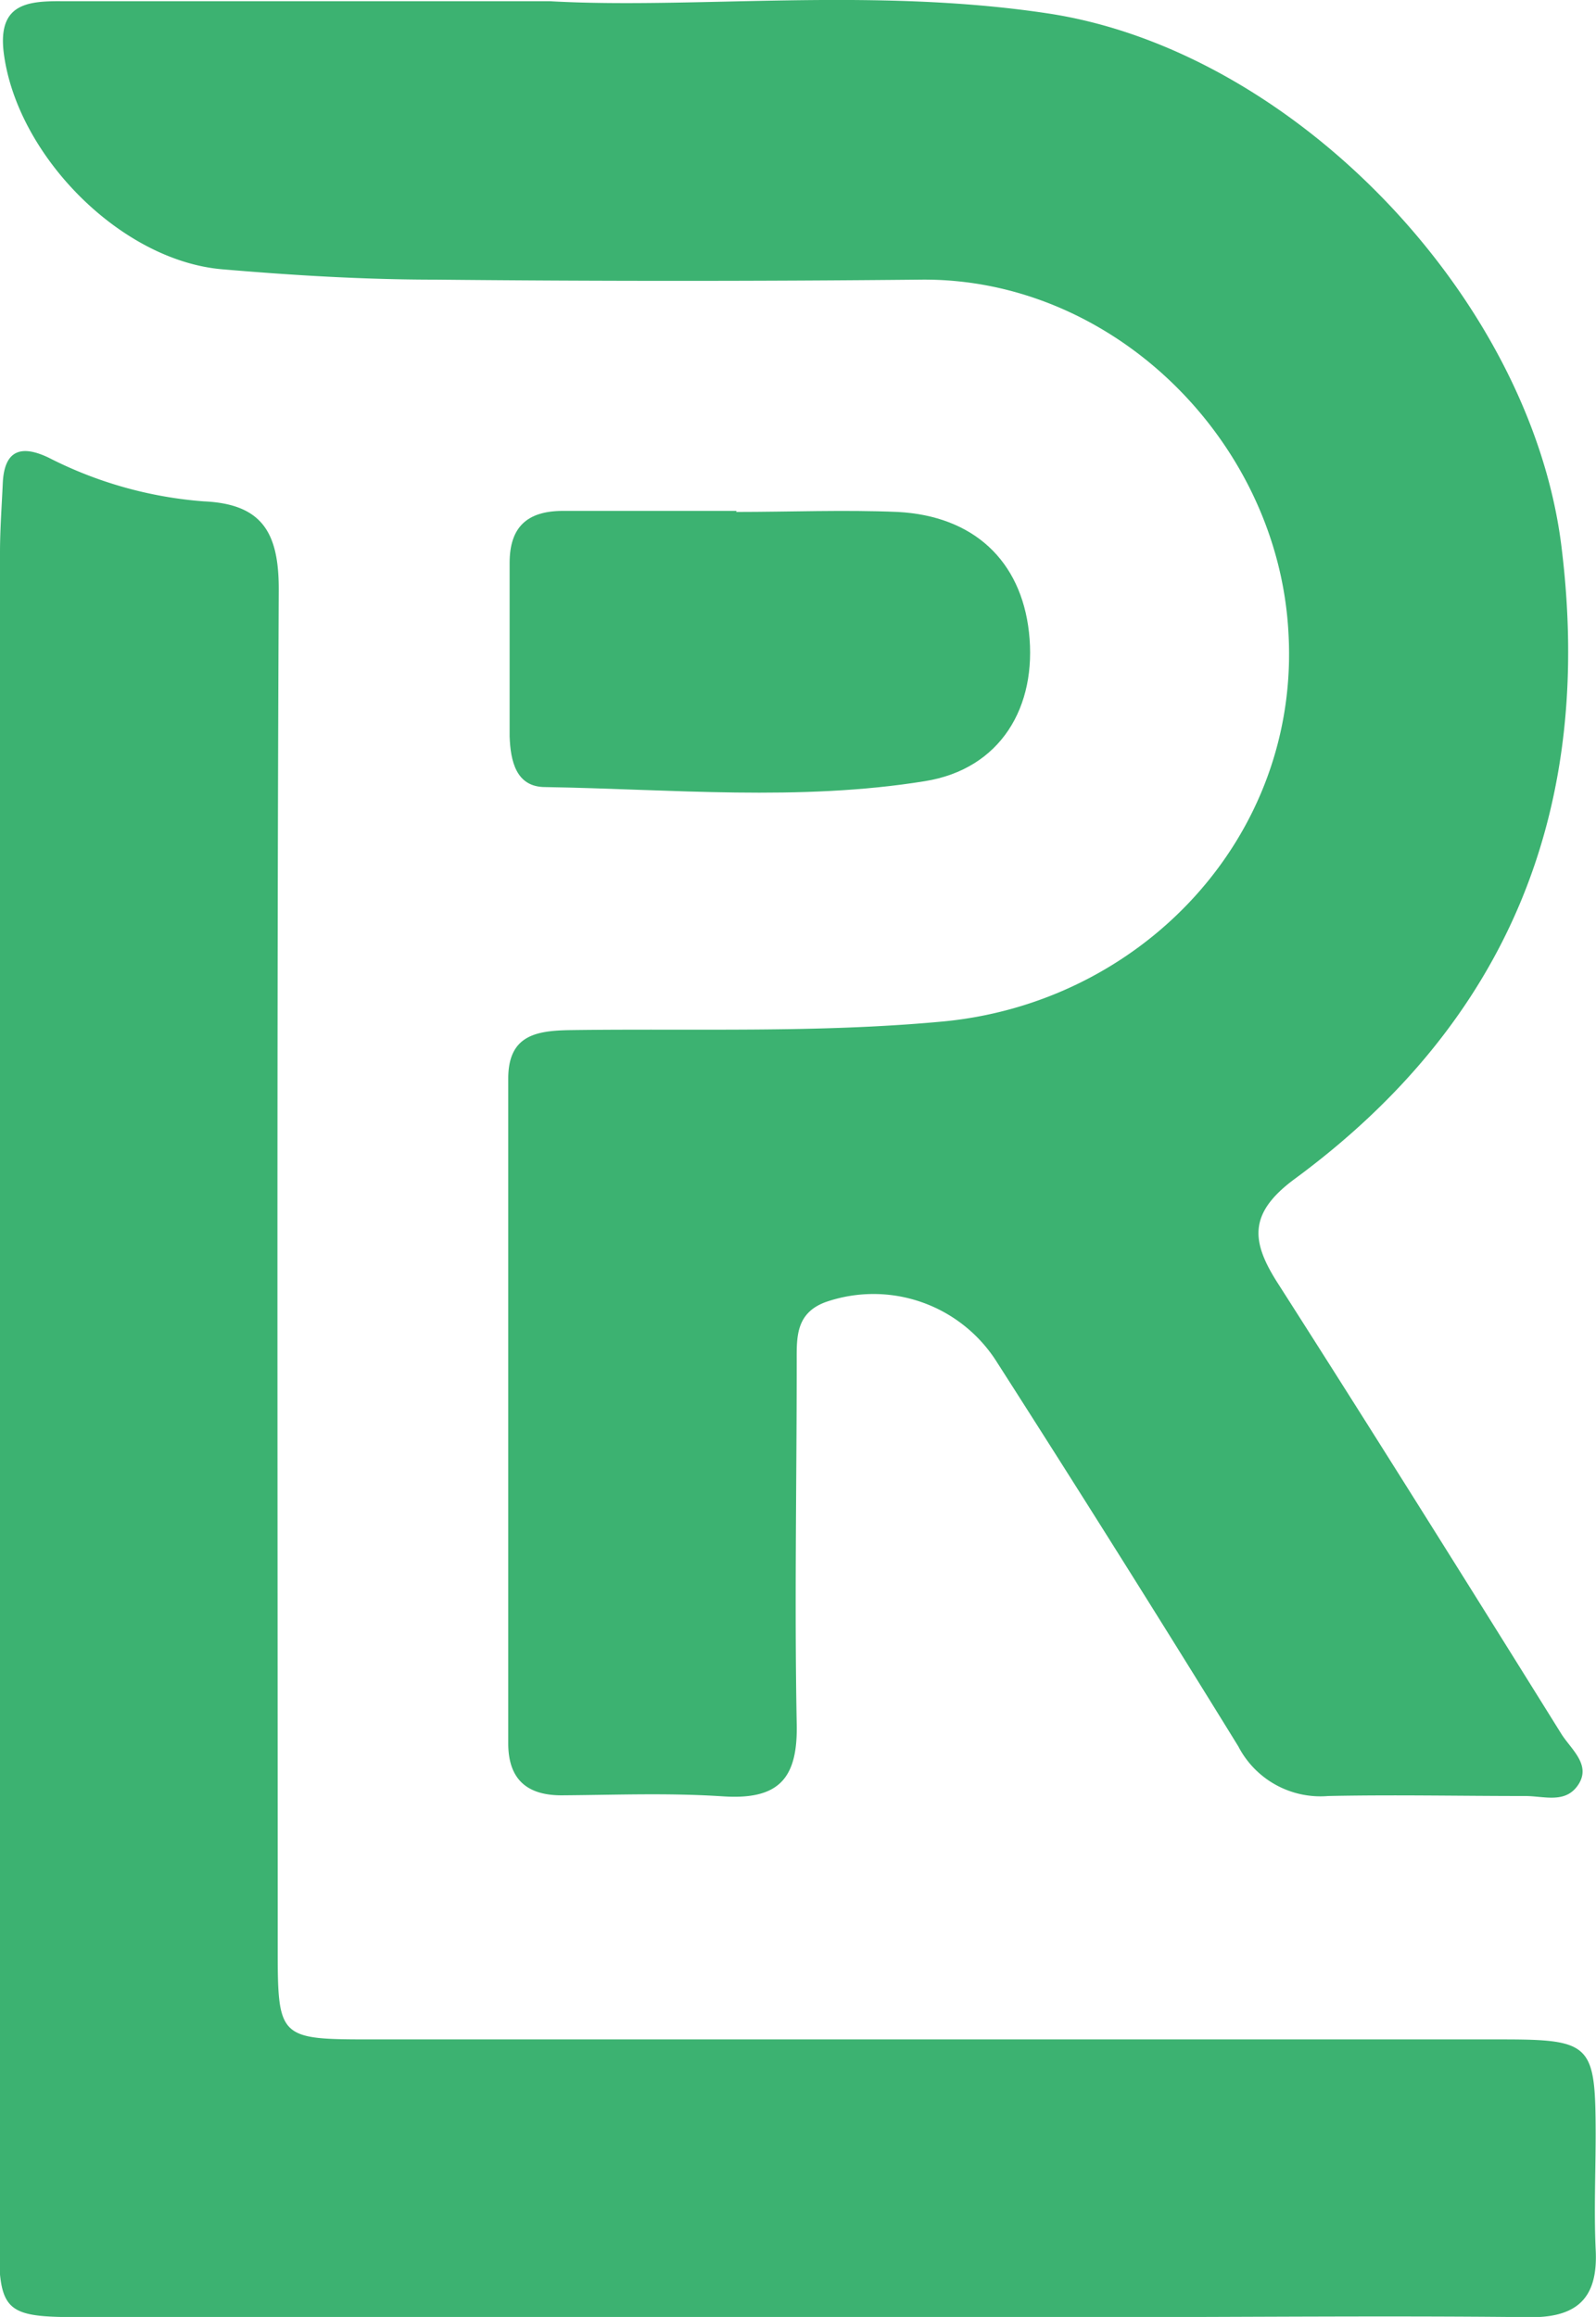 <svg xmlns="http://www.w3.org/2000/svg" viewBox="0 0 92.01 133.56"><defs><style>.cls-1{fill:#3cb271;}</style></defs><g id="Layer_2" data-name="Layer 2"><g id="Layer_1-2" data-name="Layer 1"><path class="cls-1" d="M31.7.07C40,.54,50.22-.76,60.39.77,74.53,2.89,88.16,17.1,90,31.36c1.93,15.22-3,27.51-15.39,36.62-2.69,2-2.47,3.63-.9,6.06C79.2,82.63,84.61,91.28,90,99.93c.55.89,1.74,1.78,1,2.93s-2,.66-3.11.67c-3.77,0-7.55-.08-11.32,0a5.33,5.33,0,0,1-5.18-2.86q-6.9-11.19-14-22.28a8.41,8.41,0,0,0-9.8-3.33c-1.81.67-1.65,2.19-1.66,3.61,0,6.89-.13,13.77,0,20.65.08,3.18-1,4.44-4.24,4.23s-6.21-.08-9.32-.06c-2.07,0-3.07-1-3.07-3q0-19.16,0-38.31c0-2.49,1.58-2.77,3.57-2.8,7.1-.1,14.19.17,21.3-.48,11.61-1,20.79-10.66,20.11-22.42C73.7,25.47,64.21,16,53.08,16.12q-14,.14-28,0c-4.11,0-8.21-.25-12.3-.6C6.9,15,.93,8.89.21,3-.11.27,1.51.06,3.48.07Z"/><path class="cls-1" d="M0,79.5Q0,55.68,0,31.85c0-1.33.1-2.66.16-4,.09-1.93,1.08-2.22,2.66-1.46a23.51,23.51,0,0,0,8.92,2.51c3.42.15,4.35,1.85,4.33,5.16-.12,26-.06,52-.06,78,0,5.49,0,5.5,5.51,5.5q32.49,0,65,0c5.22,0,5.46.26,5.47,5.43,0,2.22-.1,4.45,0,6.66.16,2.88-1.11,4-4,3.92-8.1-.09-16.21,0-24.32,0h-59c-4.46,0-4.74-.27-4.74-4.7Q0,104.16,0,79.5Z"/><path class="cls-1" d="M42.44,29.51c3.1,0,6.21-.13,9.31,0,4.39.23,7.11,2.82,7.57,6.93.48,4.3-1.63,7.89-6,8.59-7.24,1.17-14.59.46-21.89.34-1.68,0-2-1.5-2.05-2.92,0-3.33,0-6.66,0-10,0-2.06,1-3,3.08-3,3.33,0,6.65,0,10,0Z"/></g></g></svg>
